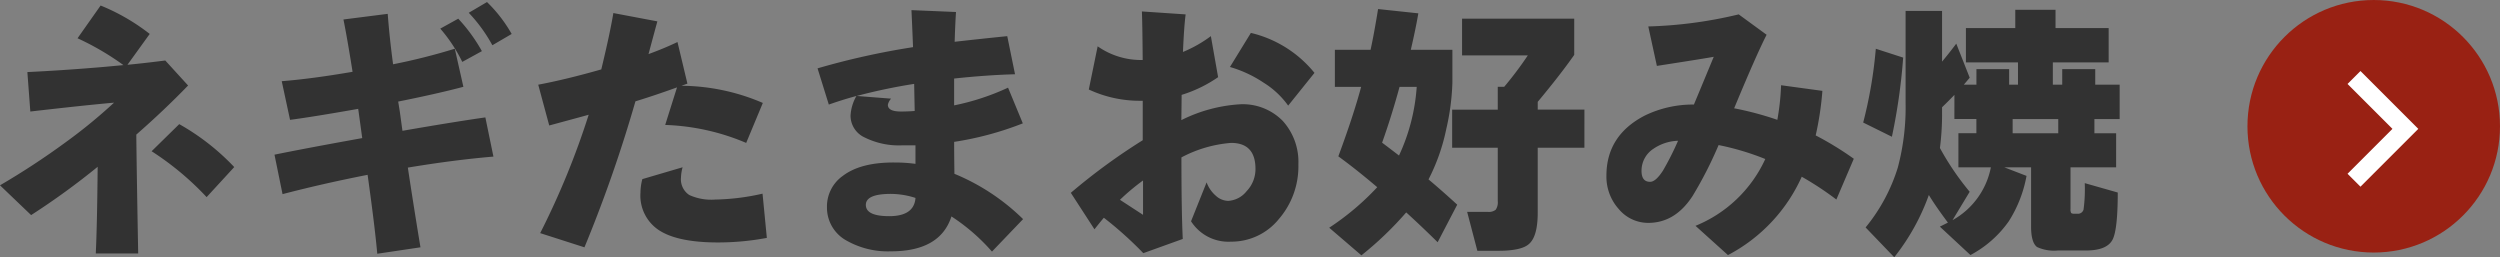 <svg xmlns="http://www.w3.org/2000/svg" width="316.79" height="32.594" viewBox="0 0 316.79 32.594"><rect x="0" y="0" width="316.79" height="32.594" fill="#808080" stroke="none"/><g transform="translate(-122.21 -13240.5)"><path d="M31.892-8.33l-3.5,3.808a36.657,36.657,0,0,0-6.97-5.814l3.5-3.434A29.463,29.463,0,0,1,31.892-8.33ZM26.044-18.666q-3.026,3.128-6.562,6.222.034,3.808.238,15.062H14.348q.17-3.6.238-10.982a93.193,93.193,0,0,1-8.432,6.12L2.21-6.018a95.785,95.785,0,0,0,8.3-5.44A66.3,66.3,0,0,0,16.66-16.49q-3.536.306-10.608,1.122l-.374-5q4.216-.2,8.806-.578.884-.068,3.366-.306a34.292,34.292,0,0,0-5.814-3.4L14.96-28.8a25.915,25.915,0,0,1,6.222,3.6l-2.822,3.91q2.108-.2,4.794-.544Zm41-6.528L64.6-23.766a19.388,19.388,0,0,0-2.992-4.114l2.312-1.36A17.839,17.839,0,0,1,67.048-25.194Zm-3.774,2.176-2.482,1.36A19.371,19.371,0,0,0,58-25.874l2.278-1.258A20.748,20.748,0,0,1,63.274-23.018ZM64.736-9.656q-4.9.408-10.846,1.394.782,5.168,1.6,10.1l-5.474.816q-.306-3.434-1.224-10Q43.214-6.256,38.012-4.9l-1.02-5Q40.766-10.676,48.11-12q-.17-1.258-.51-3.706-5.576.986-8.636,1.394l-1.054-4.9q3.842-.306,8.976-1.19-.68-4.284-1.156-6.63l5.61-.714q.238,3.128.68,6.392a77.832,77.832,0,0,0,7.82-1.972L60.928-18.5q-3.332.884-8.262,1.87l.2,1.224.34,2.482q6.46-1.122,10.506-1.7Zm34.136-6.8L96.764-11.39A28.584,28.584,0,0,0,86.5-13.668l1.5-4.76q-2.924,1.054-5.27,1.768a174.958,174.958,0,0,1-6.46,18.5l-5.61-1.8A100.214,100.214,0,0,0,76.806-14.96q-.34.1-5,1.36l-1.394-5.168q3.6-.68,7.99-1.938,1.088-4.488,1.53-7.14l5.576,1.054q-.374,1.36-1.122,4.148,2.04-.748,3.672-1.53l1.258,5.27-.748.272A26.515,26.515,0,0,1,98.872-16.456Zm.51,17.1a33.266,33.266,0,0,1-6.188.578q-4.726,0-7.106-1.326a5.247,5.247,0,0,1-2.72-5,6.805,6.805,0,0,1,.238-1.7l5.1-1.5A5.667,5.667,0,0,0,88.5-7a2.383,2.383,0,0,0,1.054,2.21,6.684,6.684,0,0,0,3.264.578,29.111,29.111,0,0,0,6.018-.748Zm32.47-2.38L127.908,2.38a24.721,24.721,0,0,0-5.134-4.454q-1.428,4.42-7.65,4.42A10.619,10.619,0,0,1,109.48.986,4.756,4.756,0,0,1,107-3.264,4.745,4.745,0,0,1,109-7.208q2.278-1.734,6.562-1.7a19.324,19.324,0,0,1,2.652.17v-2.346h-1.666a9.748,9.748,0,0,1-4.777-1,3.048,3.048,0,0,1-1.785-2.737,5.576,5.576,0,0,1,.748-2.516q-1.666.442-3.5,1.088l-1.428-4.59a96.118,96.118,0,0,1,12.1-2.686q-.1-2.584-.2-4.692l5.644.238q-.1,1.5-.17,3.774,3.3-.374,6.664-.714l.986,4.828q-3.6.1-7.718.544v3.4a30.606,30.606,0,0,0,6.834-2.244l1.87,4.522a40.217,40.217,0,0,1-8.7,2.346q0,1.462.034,4.046A27.235,27.235,0,0,1,131.852-1.734Zm-13.736-13.7-.068-3.434a71.351,71.351,0,0,0-7.276,1.53l4.352.34a1.678,1.678,0,0,0-.408.782q0,.85,1.666.85Q117.2-15.368,118.116-15.436Zm.1,11.016a10.255,10.255,0,0,0-3.128-.51q-3.162,0-3.162,1.394,0,1.428,2.958,1.428Q118.048-2.108,118.218-4.42Zm50.558-15.844-3.332,4.148a10.791,10.791,0,0,0-3.111-2.907,15.276,15.276,0,0,0-4.267-1.989l2.652-4.318A14.754,14.754,0,0,1,168.776-20.264ZM166.736-8.67a10.209,10.209,0,0,1-2.482,6.936A7.727,7.727,0,0,1,158.2,1.122a5.615,5.615,0,0,1-5.066-2.584l1.972-4.93a4.12,4.12,0,0,0,1.173,1.7,2.4,2.4,0,0,0,1.547.646,3.21,3.21,0,0,0,2.346-1.224A4.052,4.052,0,0,0,161.3-8.092q0-3.3-3.094-3.3a16.1,16.1,0,0,0-6.29,1.836q0,6.868.17,10.336l-5,1.8a46.475,46.475,0,0,0-5-4.488q-.408.476-1.19,1.462L137.9-5.066a76.979,76.979,0,0,1,9.112-6.664v-5h-.442a15.245,15.245,0,0,1-6.392-1.428L141.3-23.63a9.58,9.58,0,0,0,5.508,1.734h.2q-.034-4.454-.1-6.154l5.542.374q-.2,1.5-.34,4.76a16.241,16.241,0,0,0,3.536-2.006l.918,5.2a16.782,16.782,0,0,1-4.624,2.244q0,.748-.034,3.2a19.156,19.156,0,0,1,7.412-2.006,7.086,7.086,0,0,1,5.44,2.108A7.737,7.737,0,0,1,166.736-8.67ZM147.05-2.278V-6.63a27.748,27.748,0,0,0-2.924,2.448Zm55.93-8.5h-5.916V-2.55q0,3.026-1.122,3.978-.952.85-3.876.85h-2.652l-1.292-4.93h2.618a1.379,1.379,0,0,0,1-.272A1.653,1.653,0,0,0,192-4.012v-6.766h-5.78v-4.828H192V-18.5h.816a44.377,44.377,0,0,0,2.992-3.978h-8.33v-4.658h14.212v4.59q-1.734,2.482-4.624,5.95v.986h5.916Zm-23.494.986a24.448,24.448,0,0,0,2.244-8.7h-2.176q-.986,3.638-2.21,7.072Q178.024-10.914,179.486-9.792Zm6.766-9.248a29.861,29.861,0,0,1-.782,5.916,24.8,24.8,0,0,1-2.244,6.358q1.7,1.428,3.638,3.2l-2.482,4.76Q182.308-.85,180.4-2.584a42.829,42.829,0,0,1-5.678,5.44l-4.08-3.5a33.185,33.185,0,0,0,6.086-5.134q-2.72-2.312-4.93-3.91,1.938-5.236,2.89-8.806H171.36v-4.692h4.522q.442-2.006.952-5.168l5.1.544q-.306,1.836-.952,4.624h5.27Zm50.864,9.656-2.21,5.168a39.564,39.564,0,0,0-4.386-2.89,20.825,20.825,0,0,1-9.35,9.928L217.056-.884A16.6,16.6,0,0,0,225.9-9.35a33.331,33.331,0,0,0-5.916-1.768,50.218,50.218,0,0,1-3.3,6.46q-2.21,3.4-5.61,3.4a4.849,4.849,0,0,1-3.74-1.751,6.132,6.132,0,0,1-1.564-4.233q0-5.1,4.862-7.616a13.93,13.93,0,0,1,6.222-1.394q.136-.306,2.516-6.052-.85.17-7.208,1.156l-1.088-5a55.073,55.073,0,0,0,11.458-1.53l3.536,2.584q-1.292,2.516-4.114,9.316a40.483,40.483,0,0,1,5.474,1.462A30.567,30.567,0,0,0,227.9-18.7l5.236.714a38.77,38.77,0,0,1-.85,5.644A40.4,40.4,0,0,1,237.116-9.384Zm-22.27-2.278a5.84,5.84,0,0,0-3.128,1.02,3.313,3.313,0,0,0-1.5,2.788q0,1.394,1.088,1.394.714,0,1.632-1.428A35.946,35.946,0,0,0,214.846-11.662Zm48.178-.952v-1.8h-5.78v1.8Zm-13.158-4.862q-.782.816-1.564,1.564v.884a33.974,33.974,0,0,1-.272,4.284A34.531,34.531,0,0,0,251.8-5.2l-2.176,3.6a9.8,9.8,0,0,0,4.862-6.7h-4.114v-4.318h2.278v-1.8h-2.788Zm1.938-2.176-.748.884h1.6V-20.74H256.8v1.972h1.122V-21.59h-6.6v-4.352h6.256v-2.312h5.1v2.312h6.732v4.352h-7.072v2.822h1.19V-20.74h4.182v1.972h3.094v4.352h-3.2v1.8h2.754V-8.3h-5.78v5.27a.932.932,0,0,0,.085.527.672.672,0,0,0,.425.085h.34a.731.731,0,0,0,.8-.527,19.319,19.319,0,0,0,.153-3.349l4.182,1.19q0,4.658-.646,5.95-.714,1.394-3.366,1.394h-3.57a5.15,5.15,0,0,1-2.652-.442q-.748-.578-.748-2.584V-8.3h-3.4l2.822,1.088a16.03,16.03,0,0,1-2.244,5.746,13.905,13.905,0,0,1-4.862,4.284l-3.876-3.6,1.02-.51q-1.6-2.142-2.414-3.5a27.651,27.651,0,0,1-4.386,7.888L238.612-.68a22.38,22.38,0,0,0,4.08-7.582,29.621,29.621,0,0,0,.986-8.228V-28.118H248.3v6.426q.884-1.054,1.8-2.278Zm-8.432-2.55a74.659,74.659,0,0,1-1.428,10.03l-3.638-1.8a56.22,56.22,0,0,0,1.6-9.35Z" transform="translate(120 13270)" fill="#323232"/><g transform="translate(407.119 13240.389)"><circle cx="16" cy="16" r="16" transform="translate(-0.12 0.112)" fill="#992113"/><g transform="translate(12.561 9.111)"><path d="M1.638,14.658,0,13.02,5.691,7.329,0,1.638,1.638,0,8.967,7.329Z" fill="#fff"/></g></g></g></svg>